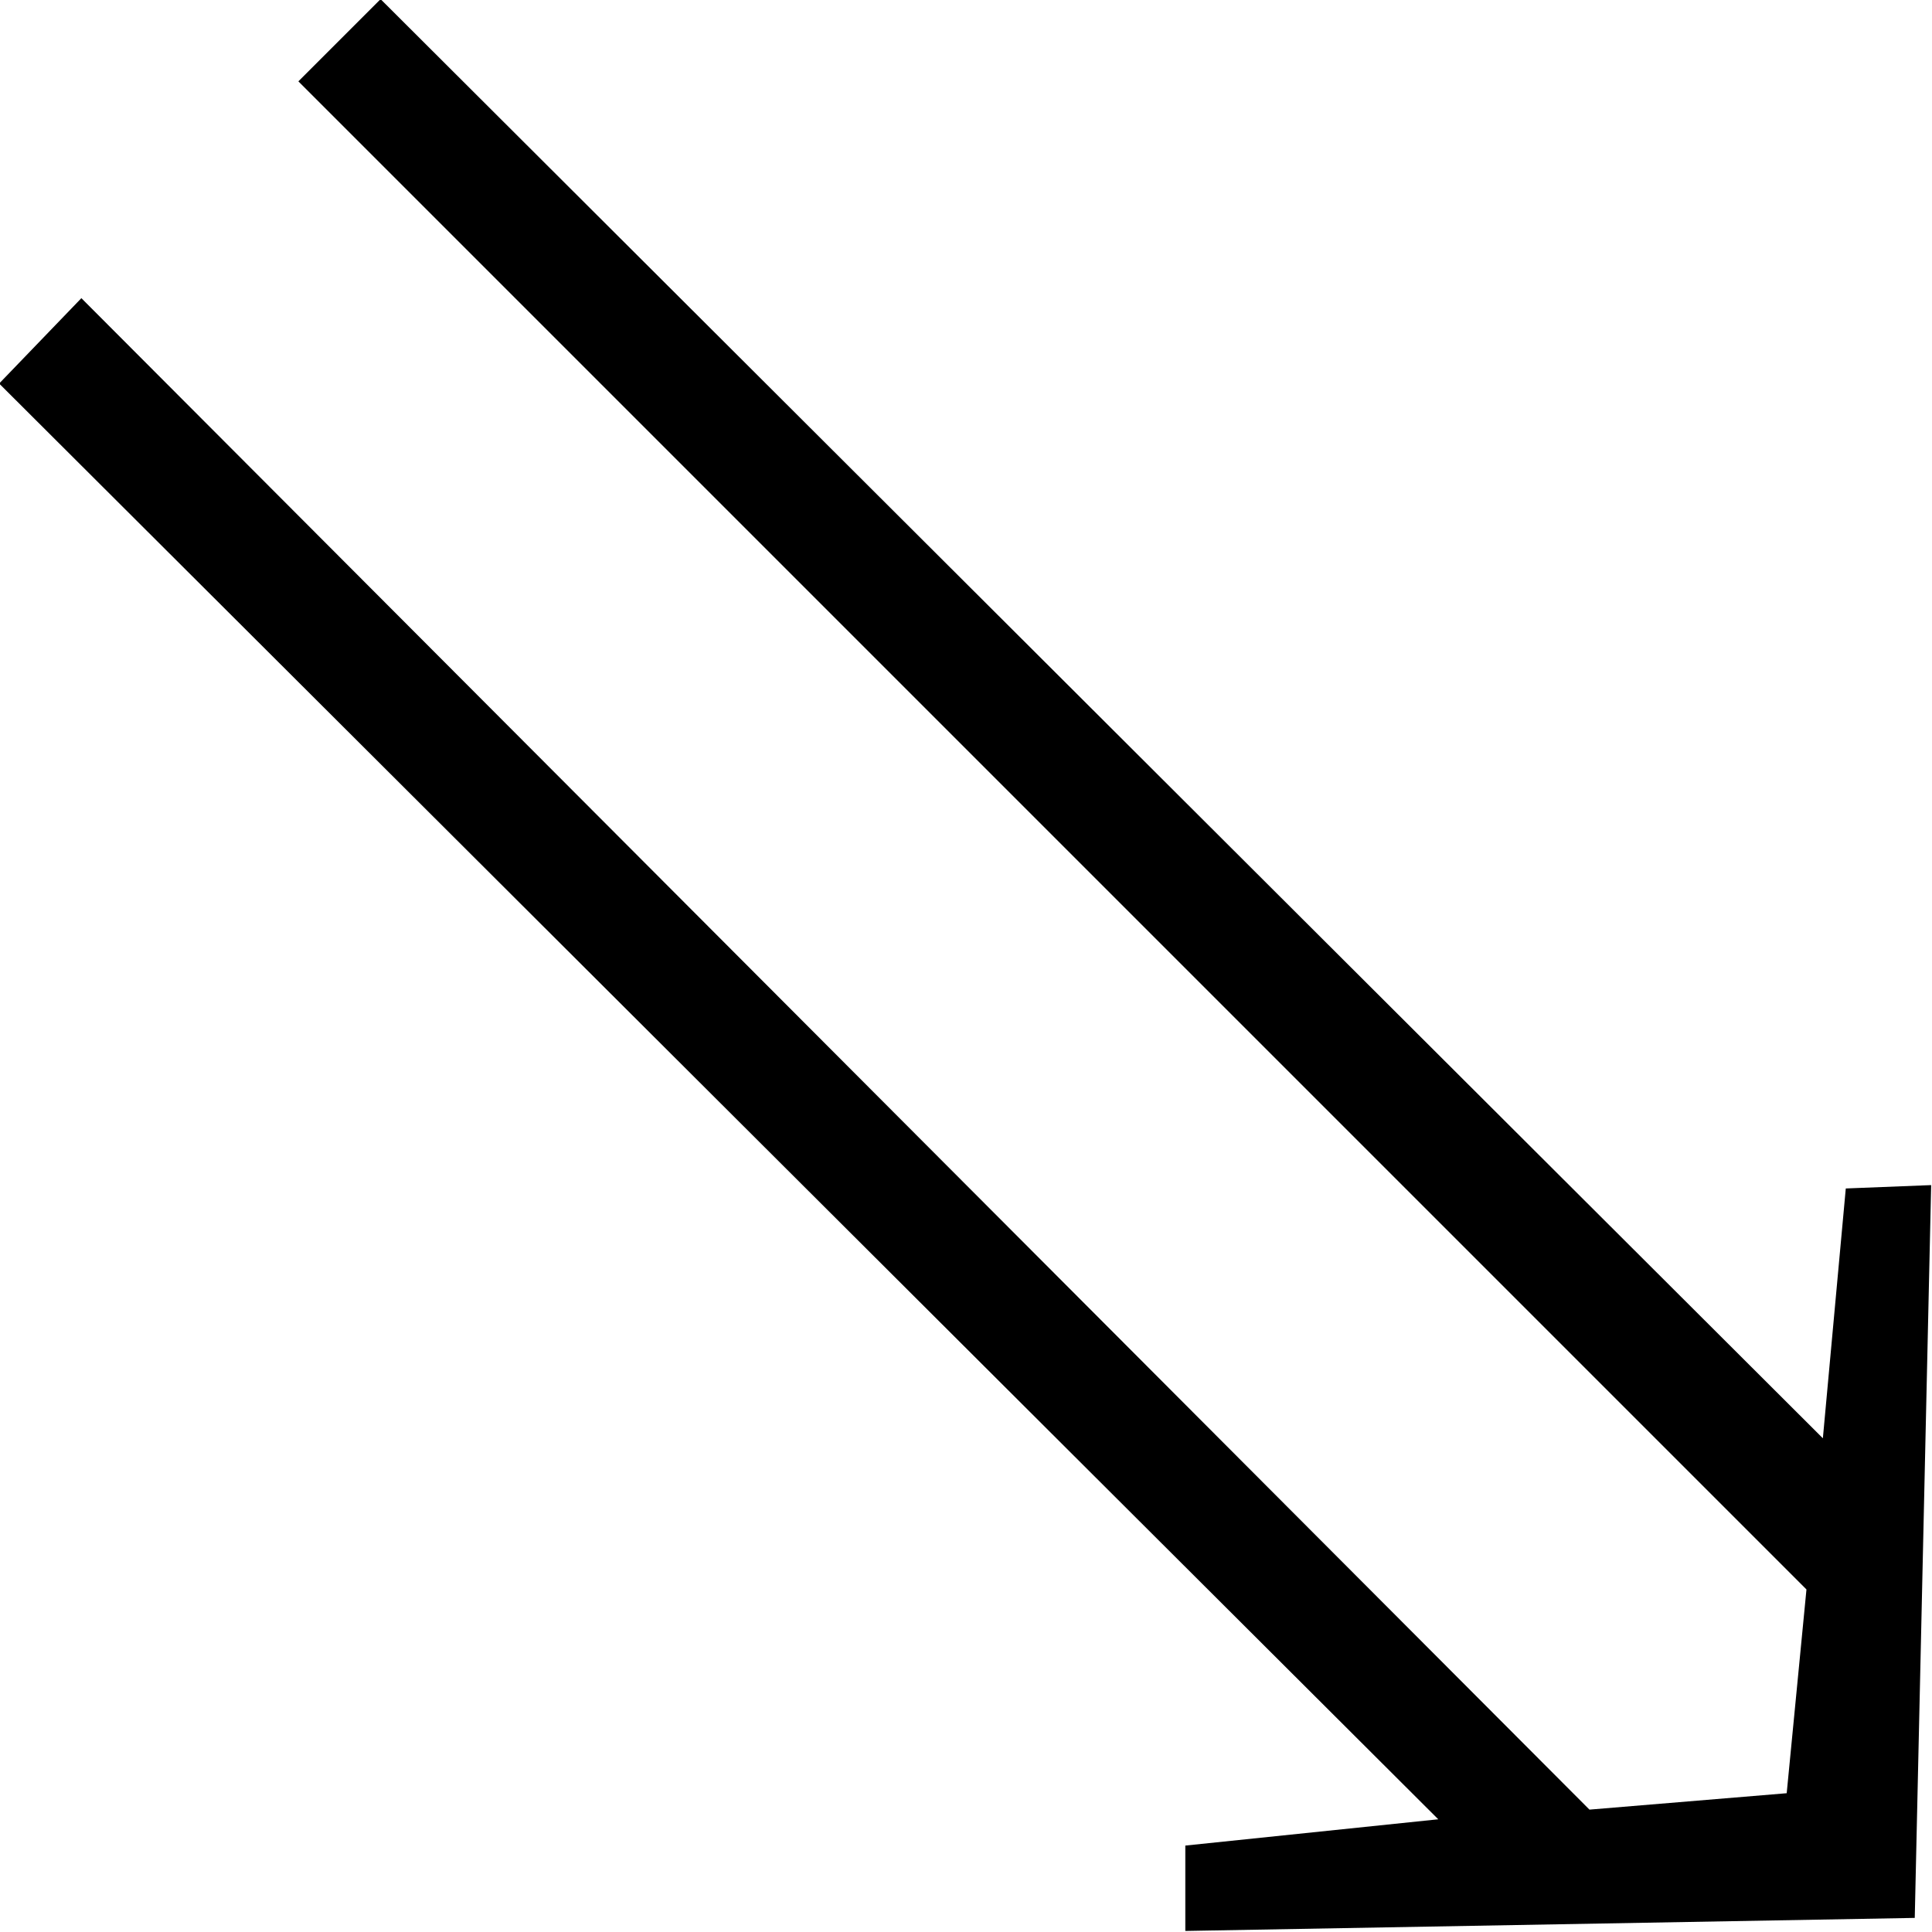 <?xml version="1.0" encoding="UTF-8"?>
<svg fill="#000000" version="1.1" viewBox="0 0 9.188 9.188" xmlns="http://www.w3.org/2000/svg" xmlns:xlink="http://www.w3.org/1999/xlink">
<defs>
<g id="a">
<path d="m9.812-1.219-0.406 0.016-0.109 1.188-6.859-6.844-0.391 0.391 7.172 7.172-0.094 0.969-0.938 0.078-7.172-7.188-0.391 0.406 6.844 6.828-1.203 0.125v0.406l3.469-0.062z"/>
</g>
</defs>
<g transform="translate(-149.34 -127.91)">
<use x="148.712" y="134.765" xlink:href="#a"/>
</g>
</svg>
